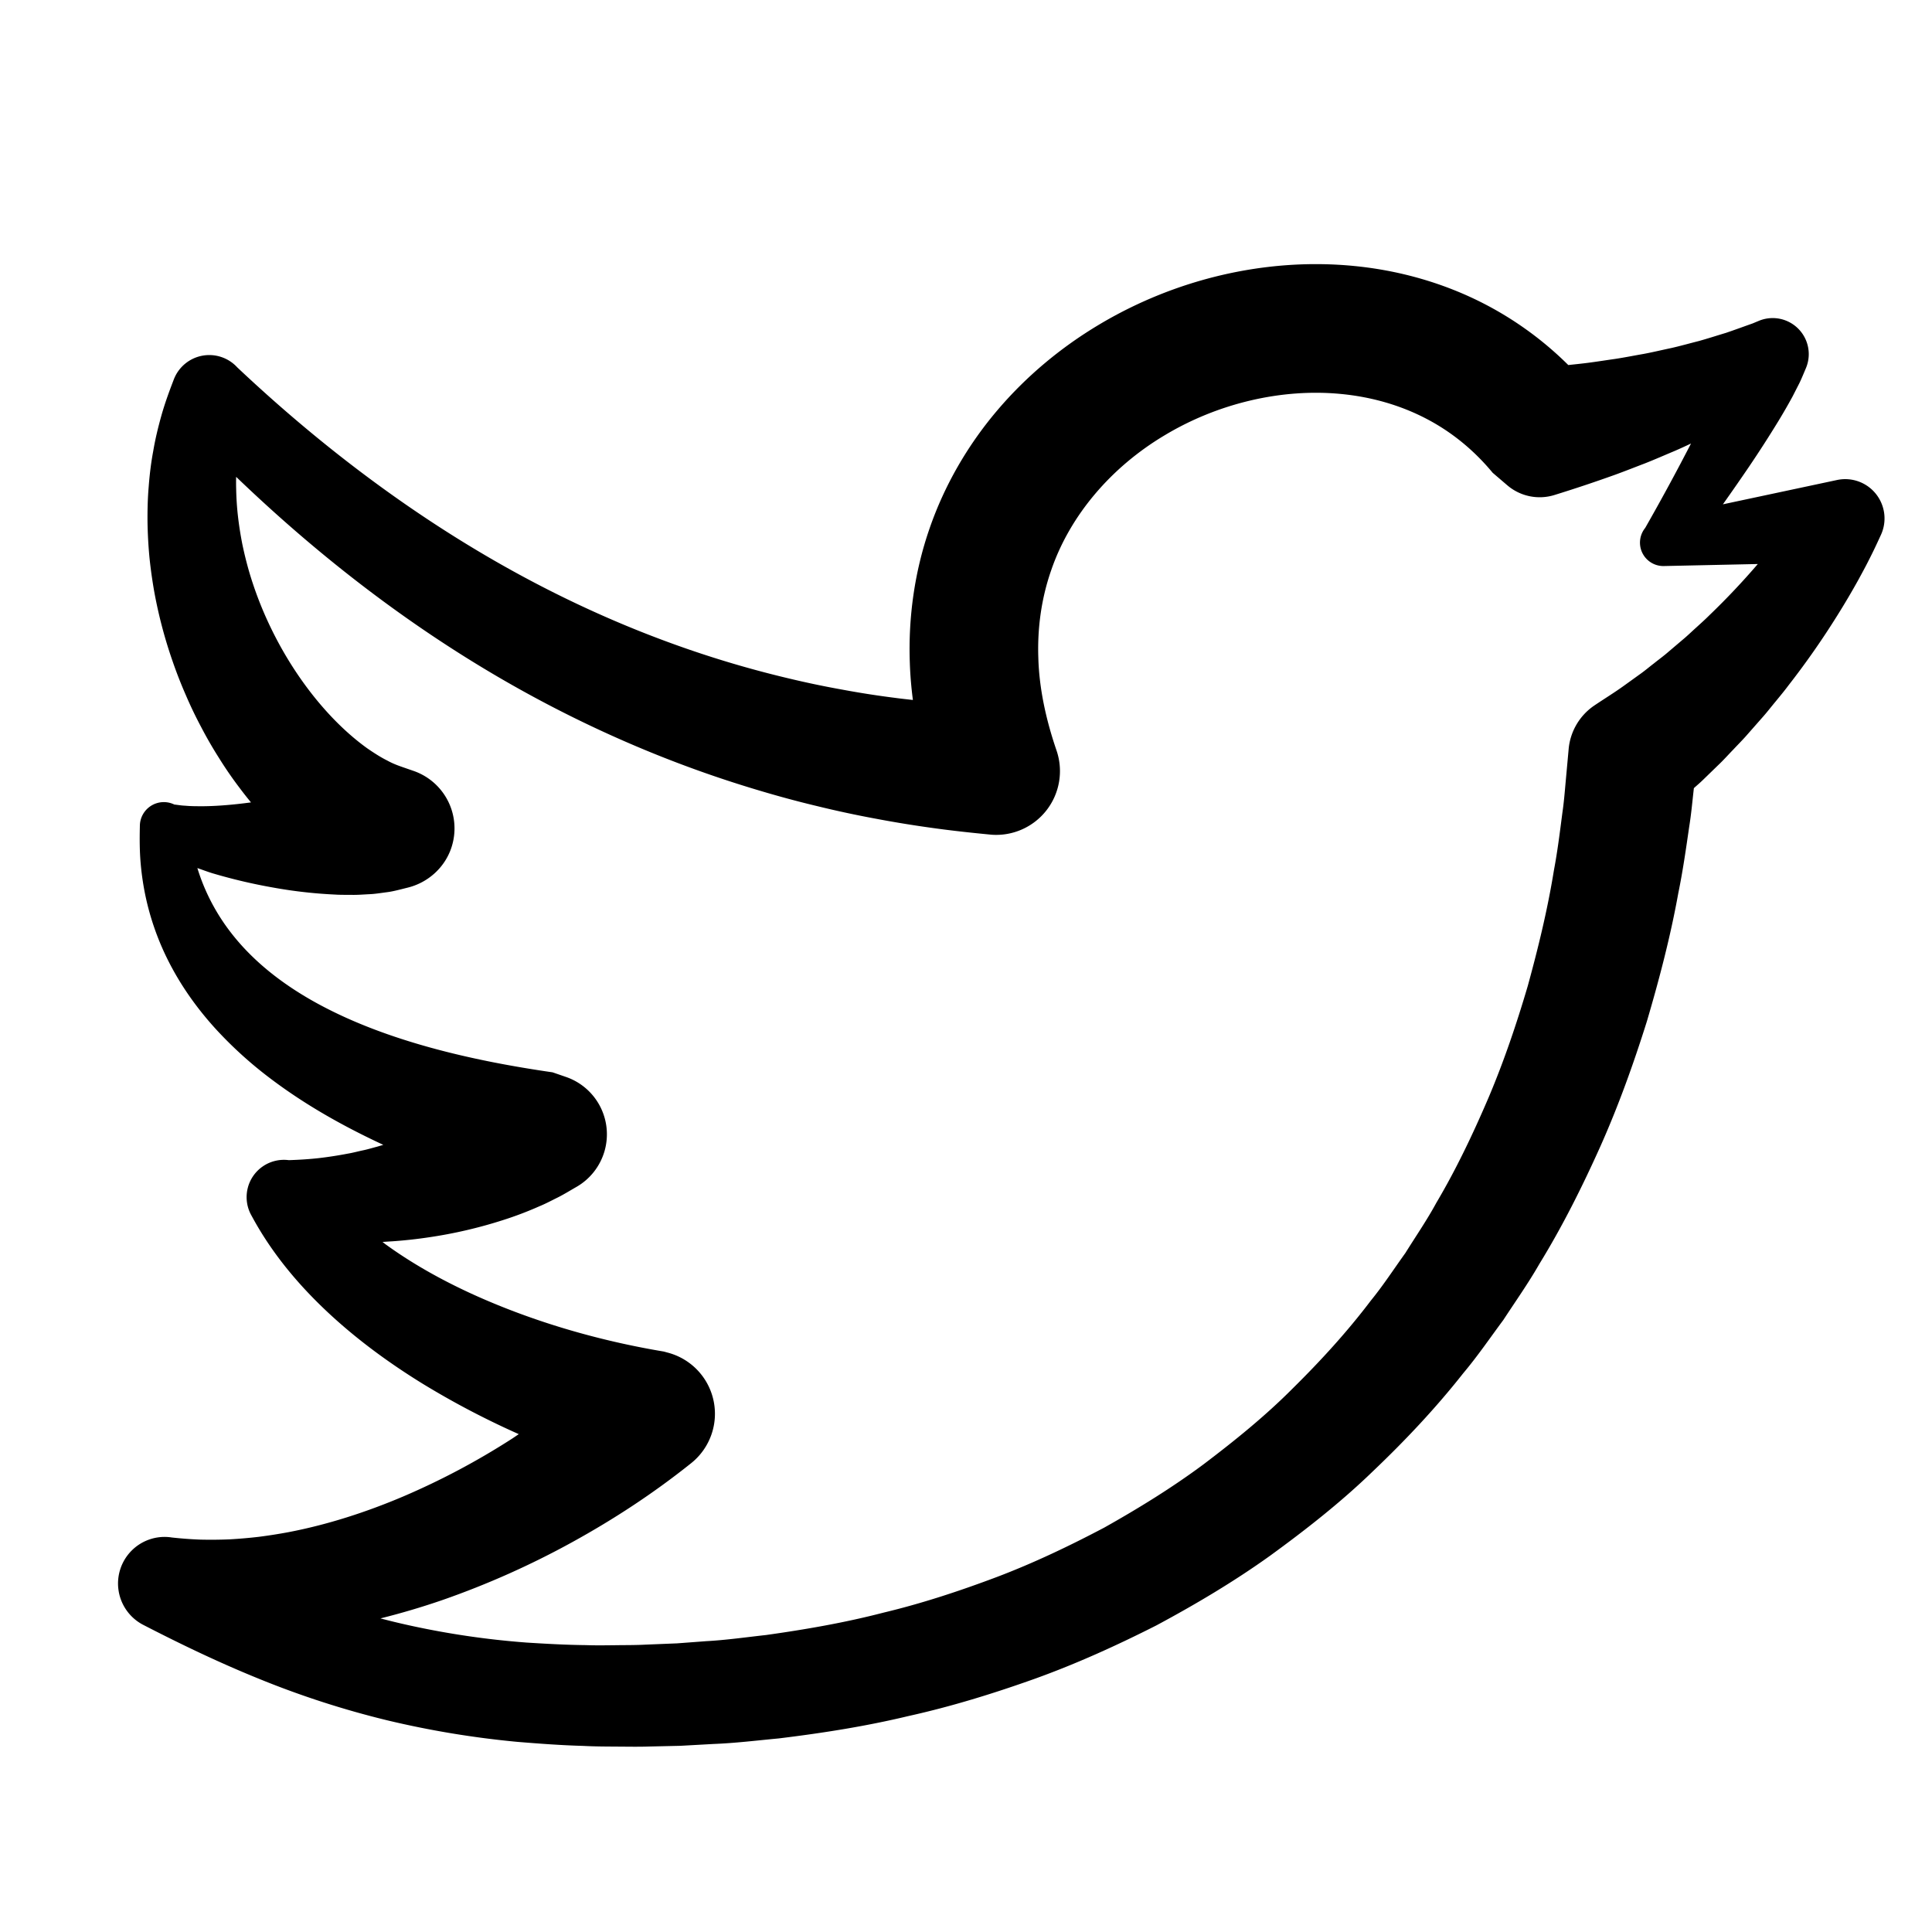 <?xml version="1.0" standalone="no"?><!DOCTYPE svg PUBLIC "-//W3C//DTD SVG 1.1//EN" "http://www.w3.org/Graphics/SVG/1.1/DTD/svg11.dtd"><svg t="1680708996662" class="icon" viewBox="0 0 1024 1024" version="1.1" xmlns="http://www.w3.org/2000/svg" xmlns:xlink="http://www.w3.org/1999/xlink" width="200" height="200"><path d="M998.375 270.447a20.82 20.82 0 0 0-24.702-16.035l-60.5 12.888a1216.422 1216.422 0 0 0 13.684-19.697 619.516 619.516 0 0 0 15.727-24.421 306.143 306.143 0 0 0 7.491-13.001l3.601-7.043c1.195-2.432 2.325-5.258 3.454-7.898a19.116 19.116 0 0 0-24.902-25.189l-3.34 1.39c-4.751 1.67-9.422 3.407-14.145 5.004-4.817 1.436-9.541 2.987-14.372 4.323-4.883 1.23-9.674 2.593-14.572 3.702-4.937 1.036-9.787 2.211-14.732 3.133-4.985 0.861-9.883 1.851-14.88 2.613-5.011 0.708-9.969 1.51-14.981 2.145-3.32 0.421-6.654 0.762-9.982 1.115a181.014 181.014 0 0 0-44.144-32.232c-21.783-11.311-45.595-17.953-69.381-20.265-23.806-2.331-47.632-0.461-70.442 4.884a228.05 228.05 0 0 0-64.83 26.258c-20.131 12.033-38.532 27.307-53.986 45.548-15.441 18.199-27.829 39.454-35.739 62.391-7.971 22.911-11.338 47.325-10.483 71.091 0.208 6.688 0.789 13.303 1.637 19.85-3.24-0.367-6.488-0.714-9.728-1.156a474.014 474.014 0 0 1-27.581-4.309 490.931 490.931 0 0 1-27.367-5.692 555.595 555.595 0 0 1-53.839-15.528 577.764 577.764 0 0 1-52.269-20.879C244.509 292.175 181.631 247.423 125.755 194.72a20.125 20.125 0 0 0-33.642 6.42l-0.508 1.329c-2.258 5.906-4.409 11.874-6.113 17.98-1.704 6.099-3.208 12.273-4.257 18.521-1.169 6.227-1.937 12.527-2.411 18.828-0.548 6.307-0.688 12.628-0.635 18.935 0.1 6.301 0.448 12.602 1.042 18.875a250.904 250.904 0 0 0 2.646 18.667 246.458 246.458 0 0 0 9.654 36.347 236.203 236.203 0 0 0 6.856 17.553 219.526 219.526 0 0 0 8.171 17.064 218.738 218.738 0 0 0 9.515 16.509 204.665 204.665 0 0 0 10.938 15.883 202.109 202.109 0 0 0 6.02 7.655c-5.024 0.676-10.07 1.23-15.134 1.597-4.543 0.329-9.099 0.502-13.43 0.422-2.232 0-4.349-0.093-6.354-0.268-2.211-0.087-3.768-0.421-5.712-0.615a12.701 12.701 0 0 0-18.267 11.138l-0.02 1.002c-0.141 6.321-0.121 12.695 0.448 19.109a144.478 144.478 0 0 0 2.979 19.203 141.553 141.553 0 0 0 13.998 36.827c6.347 11.614 14.251 22.331 23.078 31.971a214.087 214.087 0 0 0 28.796 26.03c18.783 14.205 39.06 25.47 59.745 35.092-1.115 0.327-2.224 0.681-3.347 0.988-2.546 0.668-5.085 1.45-7.656 1.97-2.565 0.541-5.145 1.257-7.73 1.684-5.178 0.996-10.397 1.805-15.635 2.412-5.238 0.574-10.47 0.889-15.729 1.056a19.777 19.777 0 0 0-19.93 29.085l0.868 1.583c10.57 19.316 24.668 35.926 40.09 50.304 15.473 14.405 32.371 26.7 49.929 37.529a443.593 443.593 0 0 0 50.948 26.72c-1.311 0.861-2.58 1.77-3.896 2.613a388.292 388.292 0 0 1-57.287 30.393c-19.838 8.426-40.33 15.02-61.035 18.976-5.158 0.962-10.344 1.77-15.547 2.438a257.414 257.414 0 0 1-15.542 1.343 233.888 233.888 0 0 1-15.454 0.139 211.159 211.159 0 0 1-15.273-1.141h-0.015l-0.213-0.041a24.681 24.681 0 0 0-14.766 46.377c20.098 10.369 40.817 20.318 62.384 29.003a479.045 479.045 0 0 0 66.788 21.549 494.694 494.694 0 0 0 69.273 11.464c11.592 0.942 23.191 1.811 34.743 2.125 5.753 0.315 11.638 0.329 17.506 0.368 5.819 0.026 11.9 0.153 17.291-0.04l16.624-0.375 17.652-0.976c11.546-0.441 23.051-1.863 34.577-2.946 22.991-2.806 45.969-6.394 68.619-11.833 22.729-5.025 45.085-11.933 67.101-19.791 22.016-7.923 43.403-17.632 64.35-28.242 20.691-11.103 40.97-23.11 60.139-36.827 19.042-13.844 37.664-28.423 54.628-44.84 17.078-16.256 33.319-33.468 47.919-52.002 7.617-9.039 14.252-18.796 21.28-28.256 6.44-9.861 13.263-19.503 19.109-29.725 12.34-20.085 22.856-41.179 32.464-62.606 9.555-21.487 17.473-43.576 24.494-65.926 6.615-22.443 12.541-45.106 16.677-68.07 2.339-11.34 4.035-23.185 5.746-35.005 0.976-6.073 1.497-11.478 2.091-16.983l0.395-3.555c1.591-1.444 3.261-2.833 4.771-4.316l8.178-7.938c2.766-2.599 5.272-5.452 7.924-8.166 2.579-2.766 5.272-5.418 7.724-8.285l7.476-8.492c2.519-2.793 4.805-5.793 7.21-8.672 2.385-2.906 4.784-5.787 7.015-8.8a431.574 431.574 0 0 0 25.683-36.774 409.566 409.566 0 0 0 11.406-19.336c1.797-3.335 3.601-6.595 5.311-10.023a268.233 268.233 0 0 0 5.232-10.811l1.216-2.633a20.846 20.846 0 0 0 1.444-13.049z m-92.111 55.396c-2.318 2.331-4.77 4.523-7.195 6.734-2.44 2.186-4.777 4.484-7.317 6.569l-7.47 6.348c-2.452 2.151-5.111 4.062-7.643 6.105-2.593 1.972-5.059 4.103-7.725 5.947l-7.892 5.685c-5.224 3.796-10.742 7.15-16.061 10.745a31.283 31.283 0 0 0-13.53 22.87l-0.1 1.117-1.51 16.563c-0.494 5.527-0.962 11.165-1.698 16.056-1.322 10.142-2.546 20.271-4.516 30.7-3.355 20.766-8.325 41.145-13.871 61.329-5.913 20.058-12.614 39.882-20.745 59.078-8.198 19.142-17.145 38.003-27.742 55.889-4.958 9.154-10.87 17.7-16.362 26.533-6.061 8.412-11.719 17.151-18.288 25.189-12.527 16.563-26.565 31.903-41.326 46.483-14.638 14.733-30.834 27.808-47.398 40.35-16.696 12.406-34.462 23.332-52.635 33.546-18.455 9.721-37.336 18.75-56.94 26.178-19.604 7.376-39.581 13.991-60.079 18.883-20.391 5.298-41.245 8.912-62.204 11.852-10.531 1.155-21.02 2.679-31.638 3.254l-15.534 1.163-16.616 0.675c-5.686 0.301-10.69 0.228-15.961 0.307-5.218 0.054-10.424 0.147-15.749-0.047-10.624-0.107-21.147-0.708-31.67-1.369a442.258 442.258 0 0 1-62.043-9.126 370.586 370.586 0 0 1-15.161-3.662 390.623 390.623 0 0 0 33.073-9.809 449.293 449.293 0 0 0 68.592-30.613c21.956-12.087 43.028-25.851 63.073-41.893a33.501 33.501 0 0 0-11.852-58.382l-2.573-0.708-0.006-0.012c-34.97-5.834-69.901-15.983-102.132-30.715-16.082-7.39-31.497-16.015-45.448-26.137-0.56-0.408-1.075-0.855-1.637-1.263 1.718-0.113 3.436-0.234 5.152-0.334a241.748 241.748 0 0 0 19.536-2.138 243.712 243.712 0 0 0 38.986-9.047 186.532 186.532 0 0 0 19.504-7.396c3.254-1.329 6.514-3.08 9.775-4.69 3.261-1.637 6.535-3.674 9.801-5.539a32.152 32.152 0 0 0-5.532-58.315l-7.076-2.44c-21.949-3.173-43.523-7.282-64.388-13.008-20.833-5.74-41.004-13.089-59.337-22.971-18.302-9.876-34.725-22.397-46.925-38.279a107.638 107.638 0 0 1-14.866-26.131 107.504 107.504 0 0 1-2.753-7.877c2.888 1.002 5.726 2.097 8.66 2.953a287.421 287.421 0 0 0 31.422 7.363 247.832 247.832 0 0 0 32.853 3.729c2.806 0.199 5.801 0.126 8.733 0.159 2.9 0.081 6.059-0.174 9.153-0.334 3.014-0.08 6.509-0.668 9.829-1.095 3.301-0.415 7.337-1.551 11.004-2.446 10.203-2.565 19.157-10.109 22.859-20.792v-0.007a32.251 32.251 0 0 0-19.931-41.023l-3.989-1.383c-3.112-1.077-6.468-2.172-9.934-4.103-3.475-1.718-6.995-4.002-10.523-6.414-7.023-5.031-13.891-11.211-20.286-18.114-12.808-13.844-23.759-30.454-32.065-48.24a193.094 193.094 0 0 1-10.416-27.567 202.488 202.488 0 0 1-3.528-14.285 186.833 186.833 0 0 1-2.285-14.479 152.469 152.469 0 0 1-0.988-14.578 124.475 124.475 0 0 1-0.02-6.702c48.528 46.63 103.04 87.914 163.655 119.844a633.601 633.601 0 0 0 55.971 26.132 614.626 614.626 0 0 0 58.522 20.545 555.652 555.652 0 0 0 30.033 8.059 543.219 543.219 0 0 0 30.44 6.541 604.964 604.964 0 0 0 30.748 5.024c10.29 1.444 20.619 2.533 30.962 3.535a33.807 33.807 0 0 0 34.517-44.572l-0.22-0.647c-5.459-16.07-8.993-32.393-9.448-48.408-0.561-16.007 1.657-31.69 6.768-46.409 10.063-29.466 32.112-54.962 60.273-71.719 28.057-16.858 61.971-24.955 93.655-21.814 15.827 1.543 31.028 5.873 44.618 12.92 13.618 7.03 25.57 16.818 35.492 28.818l7.864 6.728a26.412 26.412 0 0 0 24.915 5.045 756.994 756.994 0 0 0 32.051-10.705c5.299-1.923 10.583-4.028 15.842-6.033 5.258-2.064 10.468-4.375 15.681-6.554 2.94-1.263 5.859-2.619 8.773-3.989a1195.309 1195.309 0 0 1-24.301 44.766h-0.006a12.4 12.4 0 0 0 9.888 20.177l2.478-0.054 47.345-1.022a386.635 386.635 0 0 1-25.409 26.906z" ></path></svg>